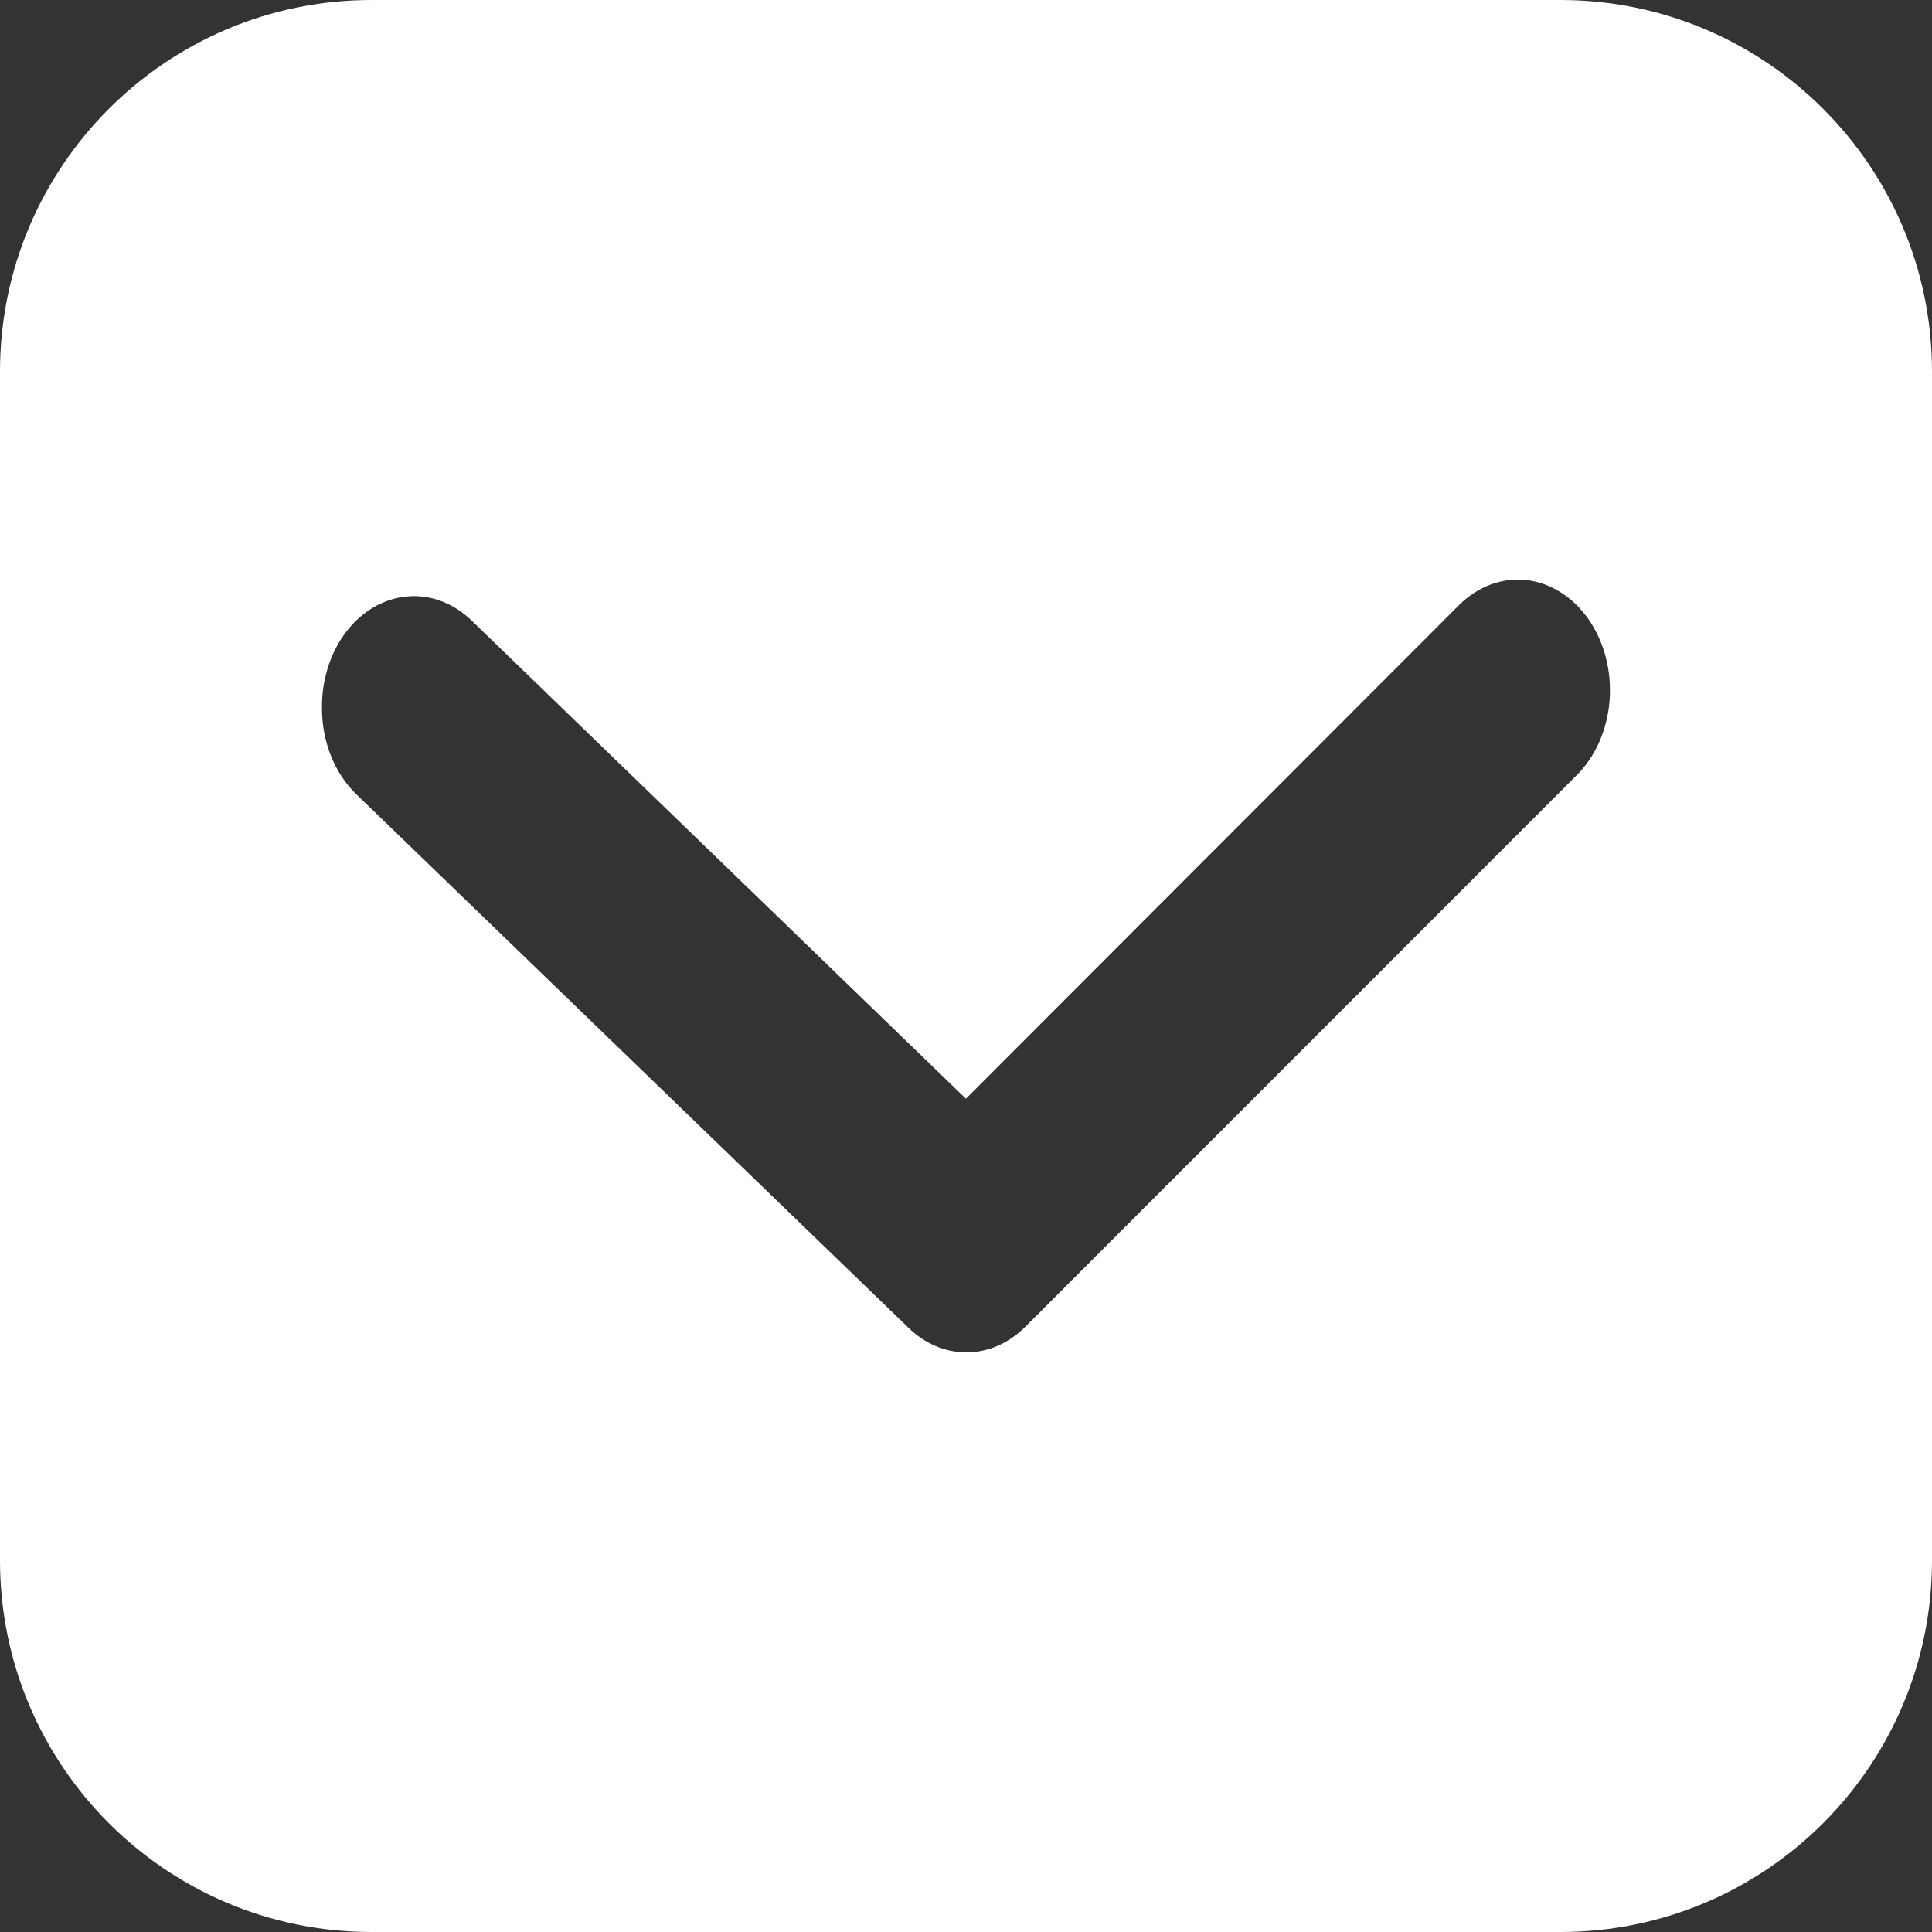 <svg width="26" height="26" viewBox="0 0 26 26" fill="none" xmlns="http://www.w3.org/2000/svg">
<rect x="0" y="0" width="26" height="26" fill="#333333" stroke="none"/>
<path fill-rule="evenodd" clip-rule="evenodd" d="M21 26C23.761 26 26 23.761 26 21V5C26 2.239 23.761 0 21 0H5C2.239 0 0 2.239 0 5V21C0 23.761 2.239 26 5 26H21ZM4.452 10.168C4.373 9.967 4.332 9.748 4.333 9.526C4.33 9.242 4.395 8.963 4.52 8.722C4.645 8.481 4.825 8.288 5.039 8.166C5.253 8.045 5.491 7.999 5.725 8.034C5.96 8.07 6.181 8.185 6.363 8.367L12.999 14.786L19.634 8.144C19.887 7.892 20.213 7.77 20.54 7.806C20.868 7.843 21.17 8.034 21.38 8.337C21.59 8.64 21.691 9.032 21.661 9.425C21.631 9.818 21.472 10.18 21.219 10.432L13.791 17.862C13.569 18.081 13.292 18.2 13.005 18.2C12.718 18.2 12.44 18.081 12.219 17.862L4.791 10.685C4.647 10.545 4.531 10.368 4.452 10.168Z" fill="white"/>
</svg>

